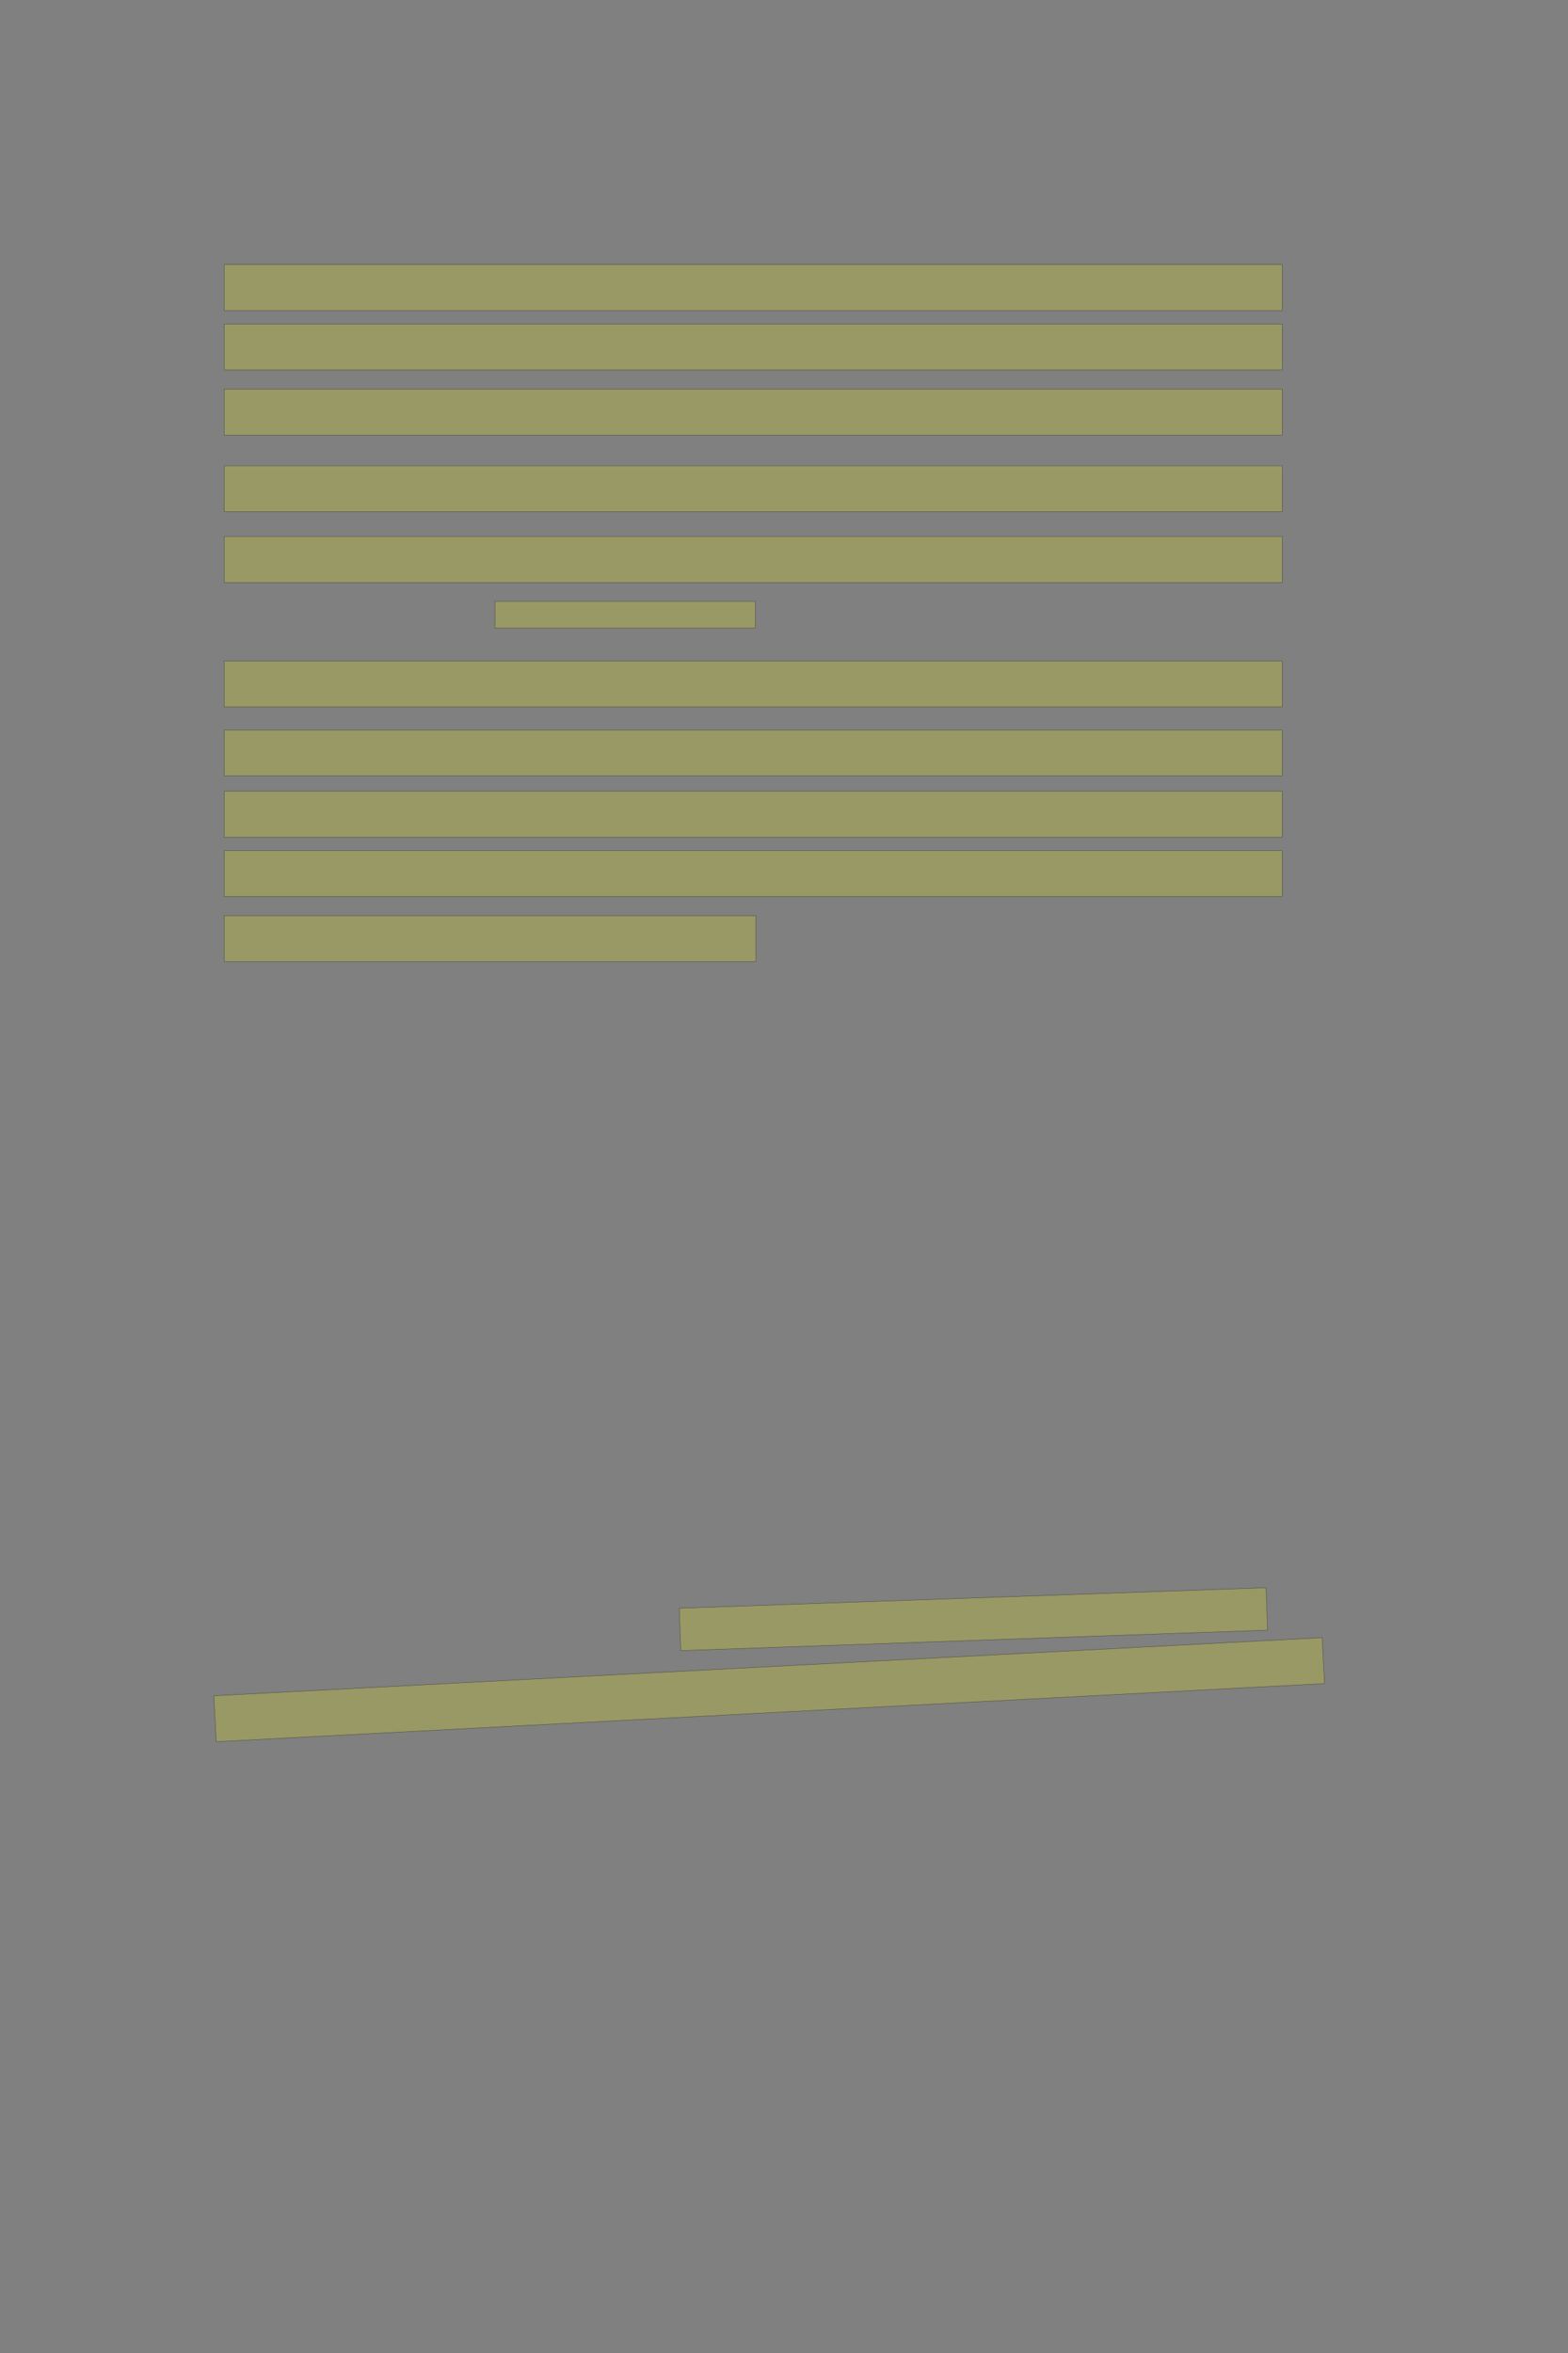 <?xml version="1.0" encoding="UTF-8" standalone="no"?><svg xmlns="http://www.w3.org/2000/svg" xmlns:xlink="http://www.w3.org/1999/xlink" height="6144" width="4096">
 <rect width="100%" height="100%" fill="#808080" stroke="none"/>
 <g>
  <title>Layer 1</title>
  <rect class=" imageannotationLine imageannotationLinked" fill="#FFFF00" fill-opacity="0.2" height="120" id="svg_2" stroke="#000000" stroke-opacity="0.5" width="2763.636" x="585.814" xlink:href="#la" y="691"/>
  <rect class=" imageannotationLine imageannotationLinked" fill="#FFFF00" fill-opacity="0.2" height="120" id="svg_4" stroke="#000000" stroke-opacity="0.5" width="2763.636" x="585.814" xlink:href="#lb" y="846"/>
  <rect class=" imageannotationLine imageannotationLinked" fill="#FFFF00" fill-opacity="0.2" height="120" id="svg_6" stroke="#000000" stroke-opacity="0.5" width="2763.636" x="585.814" xlink:href="#lc" y="1016"/>
  <rect class=" imageannotationLine imageannotationLinked" fill="#FFFF00" fill-opacity="0.2" height="120" id="svg_8" stroke="#000000" stroke-opacity="0.5" width="2763.636" x="585.814" xlink:href="#ld" y="1216"/>
  <rect class=" imageannotationLine imageannotationLinked" fill="#FFFF00" fill-opacity="0.2" height="120" id="svg_10" stroke="#000000" stroke-opacity="0.5" width="2763.636" x="585.814" xlink:href="#le" y="1401"/>
  <rect class=" imageannotationLine imageannotationLinked" fill="#FFFF00" fill-opacity="0.2" height="120" id="svg_12" stroke="#000000" stroke-opacity="0.5" width="2763.636" x="585.814" xlink:href="#lf" y="1726"/>
  <rect class=" imageannotationLine imageannotationLinked" fill="#FFFF00" fill-opacity="0.2" height="120" id="svg_14" stroke="#000000" stroke-opacity="0.5" width="2763.636" x="585.814" xlink:href="#lg" y="1906"/>
  <rect class=" imageannotationLine imageannotationLinked" fill="#FFFF00" fill-opacity="0.2" height="120" id="svg_16" stroke="#000000" stroke-opacity="0.5" width="2763.636" x="585.814" xlink:href="#lh" y="2066"/>
  <rect class=" imageannotationLine imageannotationLinked" fill="#FFFF00" fill-opacity="0.2" height="120" id="svg_18" stroke="#000000" stroke-opacity="0.5" width="2763.636" x="585.814" xlink:href="#li" y="2221"/>
  <rect class=" imageannotationLine imageannotationLinked" fill="#FFFF00" fill-opacity="0.2" height="120" id="svg_20" stroke="#000000" stroke-opacity="0.5" width="1388.636" x="585.814" xlink:href="#lj" y="2391"/>
  <rect class=" imageannotationLine imageannotationLinked" fill="#FFFF00" fill-opacity="0.2" height="110.704" id="svg_22" stroke="#000000" stroke-opacity="0.5" transform="rotate(-2 2542.8,4227.92) " width="1533.636" x="1775.983" xlink:href="#lk" y="4172.567"/>
  <rect class=" imageannotationLine imageannotationLinked" fill="#FFFF00" fill-opacity="0.2" height="120" id="svg_30" stroke="#000000" stroke-opacity="0.5" transform="rotate(-3 2009.315,4411.999) " width="2899.031" x="559.8" xlink:href="#lm" y="4351.999"/>
  <rect class=" imageannotationLine " fill="#FFFF00" fill-opacity="0.2" height="70" id="svg_3" stroke="#000000" stroke-opacity="0.5" width="680" x="1293" y="1570"/>
 </g>
</svg>